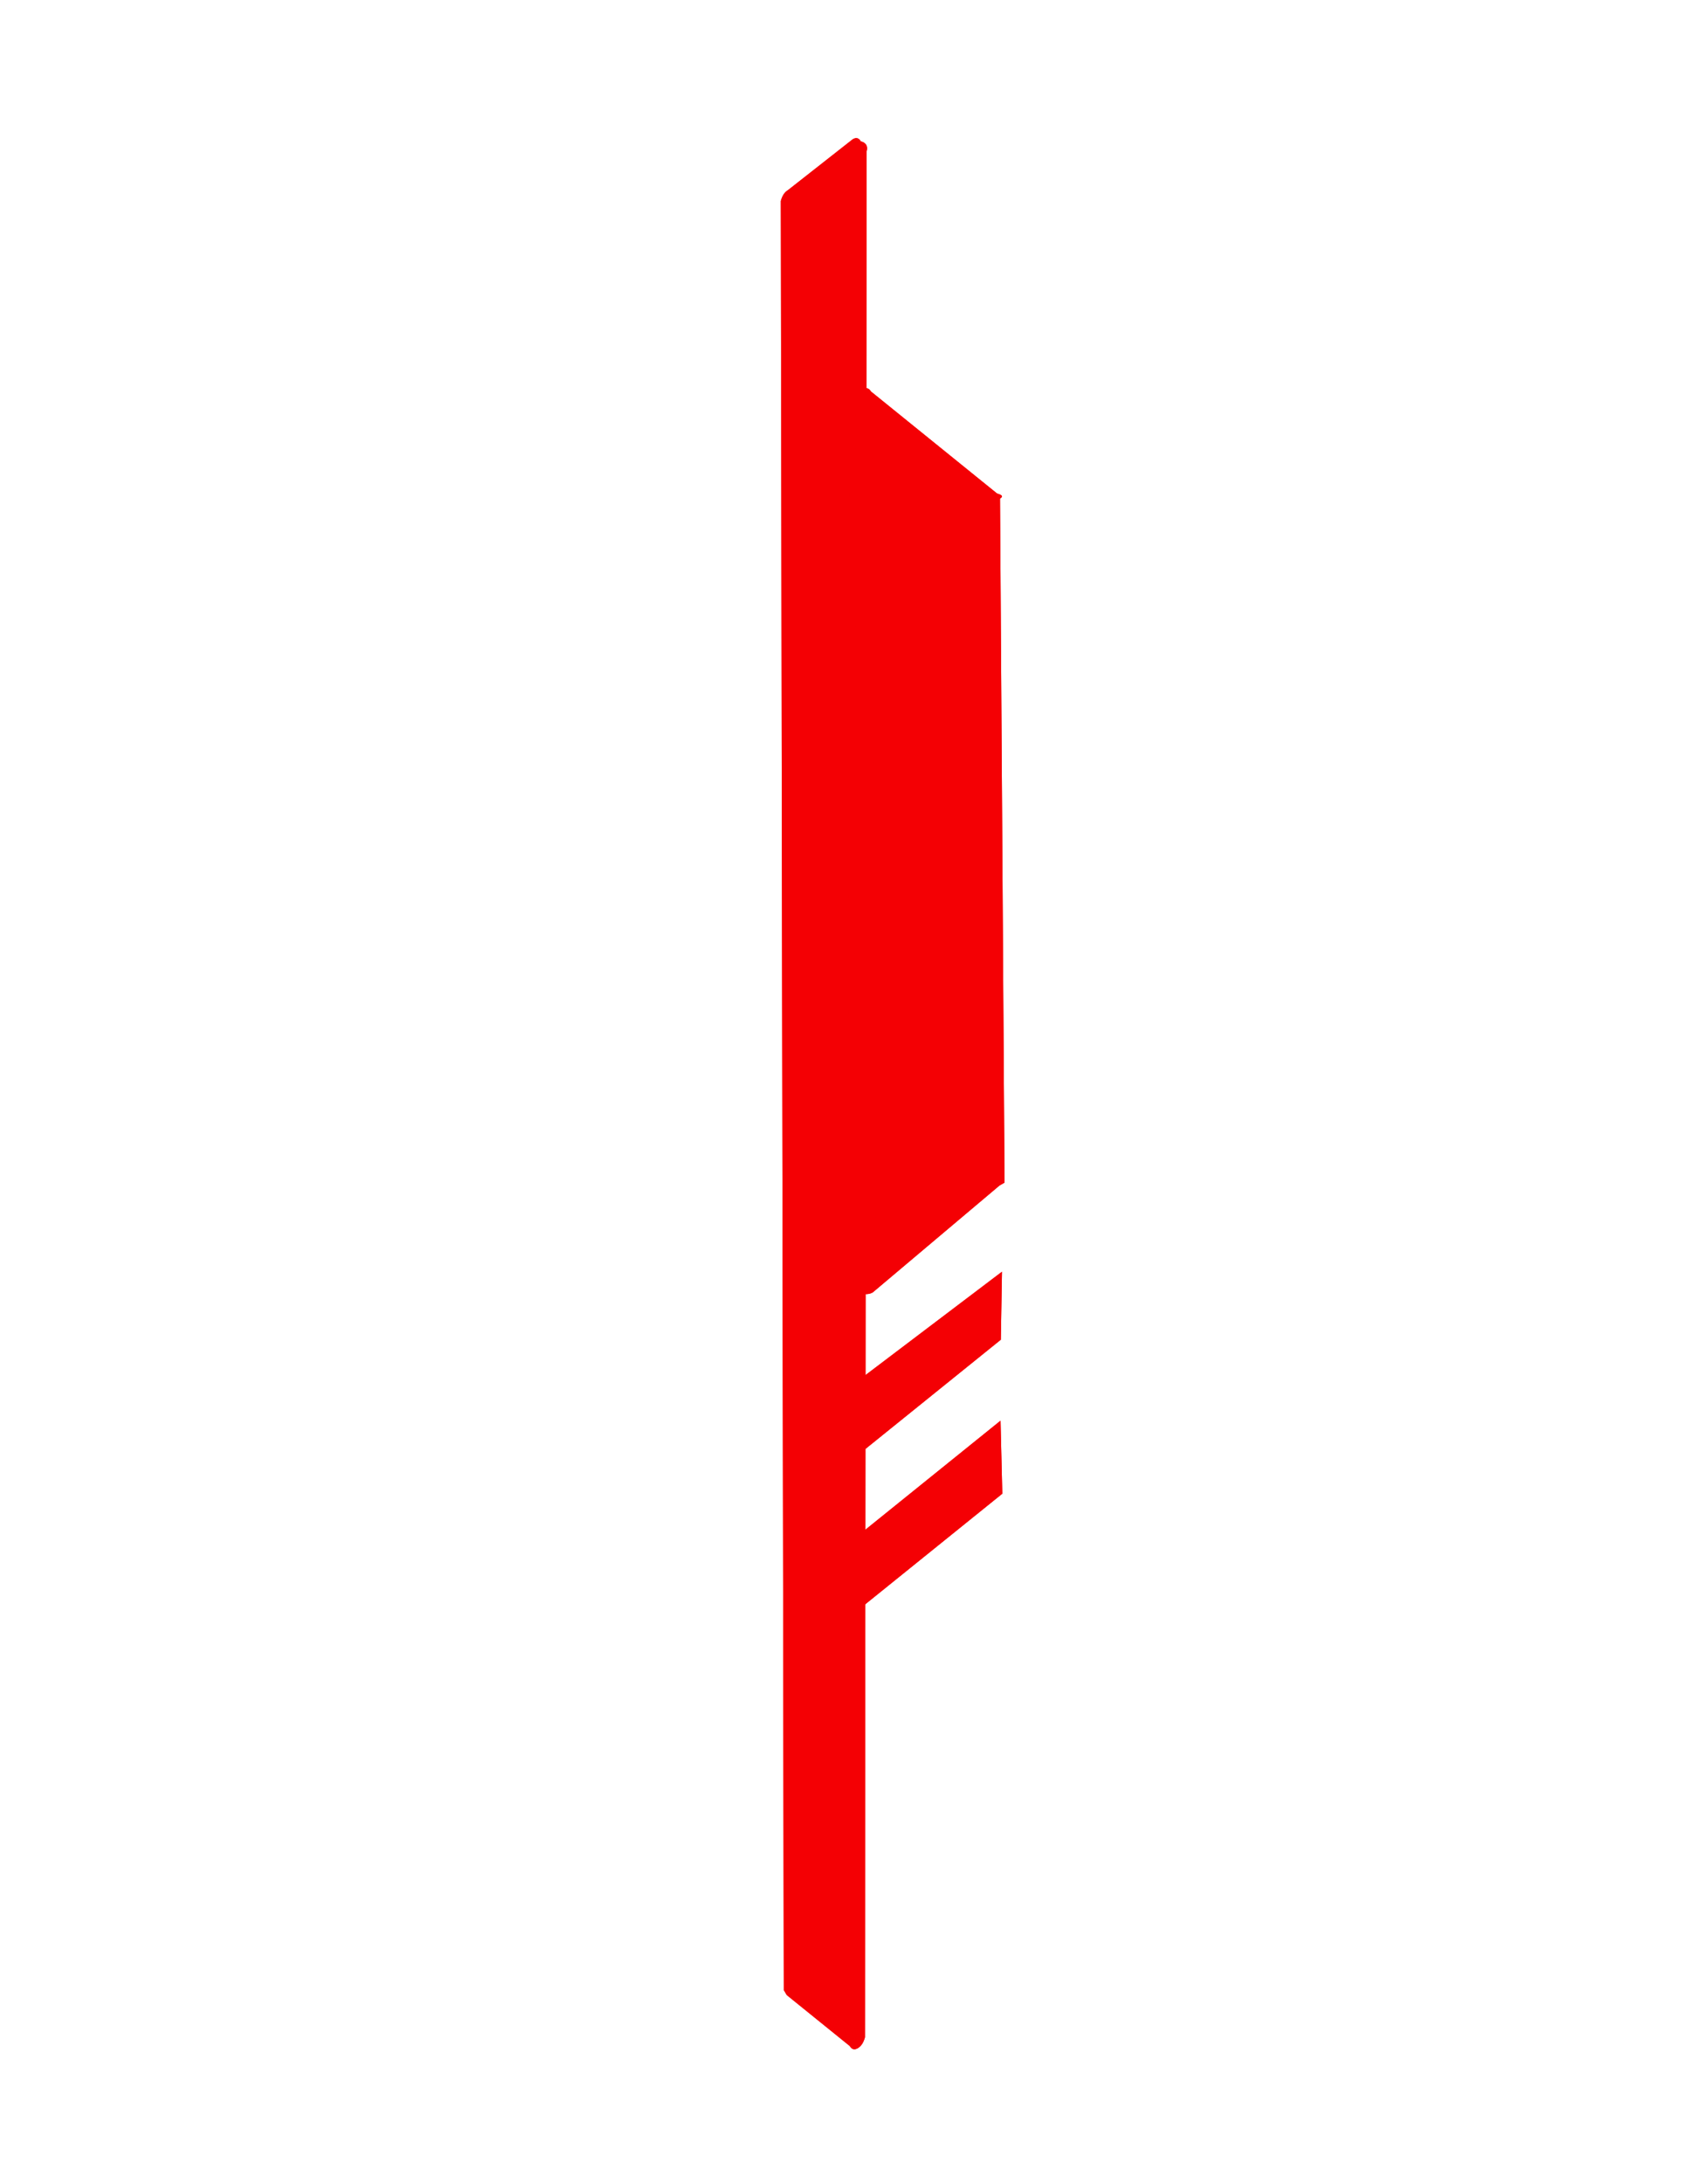 <svg width="126" height="162" viewBox="0 0 126 162" fill="none" xmlns="http://www.w3.org/2000/svg">
<g filter="url(#filter0_f_880_40)">
<path d="M63.707 11.079L63.798 151.329L58.525 147.384L58.897 14.855L63.707 11.079Z" fill="#F40004"/>
<path fill-rule="evenodd" clip-rule="evenodd" d="M63.284 10.324L58.474 14.1C58.224 14.244 58.047 14.513 57.941 14.906L58.16 147.593C58.16 147.593 58.232 147.718 58.376 147.968L63.059 151.754C63.203 152.004 63.401 152.057 63.65 151.913C63.9 151.768 64.077 151.5 64.183 151.106L64.307 11.231C64.413 10.837 64.269 10.588 63.875 10.482C63.731 10.232 63.534 10.18 63.284 10.324ZM59.497 15.007L63.026 12.47L62.944 149.824L59.5 147.319L59.497 15.007Z" fill="#F40004"/>
<path d="M73.803 37.206L73.547 87.783C70.018 90.32 67.613 92.208 63.927 95.335L63.846 29.474C68.097 32.512 69.927 33.952 73.803 37.206Z" fill="#F40004"/>
<path fill-rule="evenodd" clip-rule="evenodd" d="M63.658 29.09C63.658 29.09 63.605 29.287 63.5 29.68L63.364 95.167C63.508 95.416 63.652 95.666 63.797 95.916C64.19 96.021 64.512 96.002 64.761 95.858L74.165 87.931C74.165 87.931 74.29 87.859 74.54 87.715L74.205 36.98C74.455 36.836 74.383 36.711 73.989 36.606L64.623 29.032C64.479 28.782 64.282 28.729 64.032 28.874C64.032 28.874 63.907 28.946 63.658 29.09ZM65.02 93.711L64.739 30.962L73.082 37.629L72.768 87.241L65.02 93.711Z" fill="#F40004"/>
<path d="M73.641 95.715L64.02 103.267L64.036 106.753L73.656 99.201L73.641 95.715Z" fill="#F40004"/>
<path fill-rule="evenodd" clip-rule="evenodd" d="M74.351 94.323L63.233 102.74L63.364 108.156L74.266 99.365L74.351 94.323ZM64.847 103.805L72.969 97.119L73.085 99.049L64.746 105.361L64.847 103.805Z" fill="#F40004"/>
<path d="M73.531 106.77L64.127 114.696L63.927 117.808L73.547 110.256L73.531 106.77Z" fill="#F40004"/>
<path fill-rule="evenodd" clip-rule="evenodd" d="M74.244 105.371L63.342 114.162L63.474 119.578L74.375 110.787L74.244 105.371ZM64.74 114.853L72.862 108.166L72.762 109.722L64.639 116.408L64.74 114.853Z" fill="#F40004"/>
</g>
<path d="M63.707 11.079L63.798 151.329L58.525 147.384L58.897 14.855L63.707 11.079Z" fill="#F40004"/>
<path fill-rule="evenodd" clip-rule="evenodd" d="M63.284 10.324L58.474 14.1C58.224 14.244 58.047 14.513 57.941 14.906L58.16 147.593C58.16 147.593 58.232 147.718 58.376 147.968L63.059 151.754C63.203 152.004 63.401 152.057 63.65 151.913C63.9 151.768 64.077 151.5 64.183 151.106L64.307 11.231C64.413 10.837 64.269 10.588 63.875 10.482C63.731 10.232 63.534 10.18 63.284 10.324ZM59.497 15.007L63.026 12.47L62.944 149.824L59.5 147.319L59.497 15.007Z" fill="#F40004"/>
<path d="M73.803 37.206L73.547 87.783C70.018 90.32 67.613 92.208 63.927 95.335L63.846 29.474C68.097 32.512 69.927 33.952 73.803 37.206Z" fill="#F40004"/>
<path fill-rule="evenodd" clip-rule="evenodd" d="M63.658 29.09C63.658 29.09 63.605 29.287 63.5 29.68L63.364 95.167C63.508 95.416 63.652 95.666 63.797 95.916C64.19 96.021 64.512 96.002 64.761 95.858L74.165 87.931C74.165 87.931 74.29 87.859 74.54 87.715L74.205 36.98C74.455 36.836 74.383 36.711 73.989 36.606L64.623 29.032C64.479 28.782 64.282 28.729 64.032 28.874C64.032 28.874 63.907 28.946 63.658 29.09ZM65.02 93.711L64.739 30.962L73.082 37.629L72.768 87.241L65.02 93.711Z" fill="#F40004"/>
<path d="M73.641 95.715L64.02 103.267L64.036 106.753L73.656 99.201L73.641 95.715Z" fill="#F40004"/>
<path fill-rule="evenodd" clip-rule="evenodd" d="M74.351 94.323L63.233 102.74L63.364 108.156L74.266 99.365L74.351 94.323ZM64.847 103.805L72.969 97.119L73.085 99.049L64.746 105.361L64.847 103.805Z" fill="#F40004"/>
<path d="M73.531 106.77L64.127 114.696L63.927 117.808L73.547 110.256L73.531 106.77Z" fill="#F40004"/>
<path fill-rule="evenodd" clip-rule="evenodd" d="M74.244 105.371L63.342 114.162L63.474 119.578L74.375 110.787L74.244 105.371ZM64.74 114.853L72.862 108.166L72.762 109.722L64.639 116.408L64.74 114.853Z" fill="#F40004"/>
<defs>
<filter id="filter0_f_880_40" x="47.941" y="0.245" width="36.599" height="161.747" filterUnits="userSpaceOnUse" color-interpolation-filters="sRGB">
<feFlood flood-opacity="0" result="BackgroundImageFix"/>
<feBlend mode="normal" in="SourceGraphic" in2="BackgroundImageFix" result="shape"/>
<feGaussianBlur stdDeviation="5" result="effect1_foregroundBlur_880_40"/>
</filter>
</defs>
</svg>
